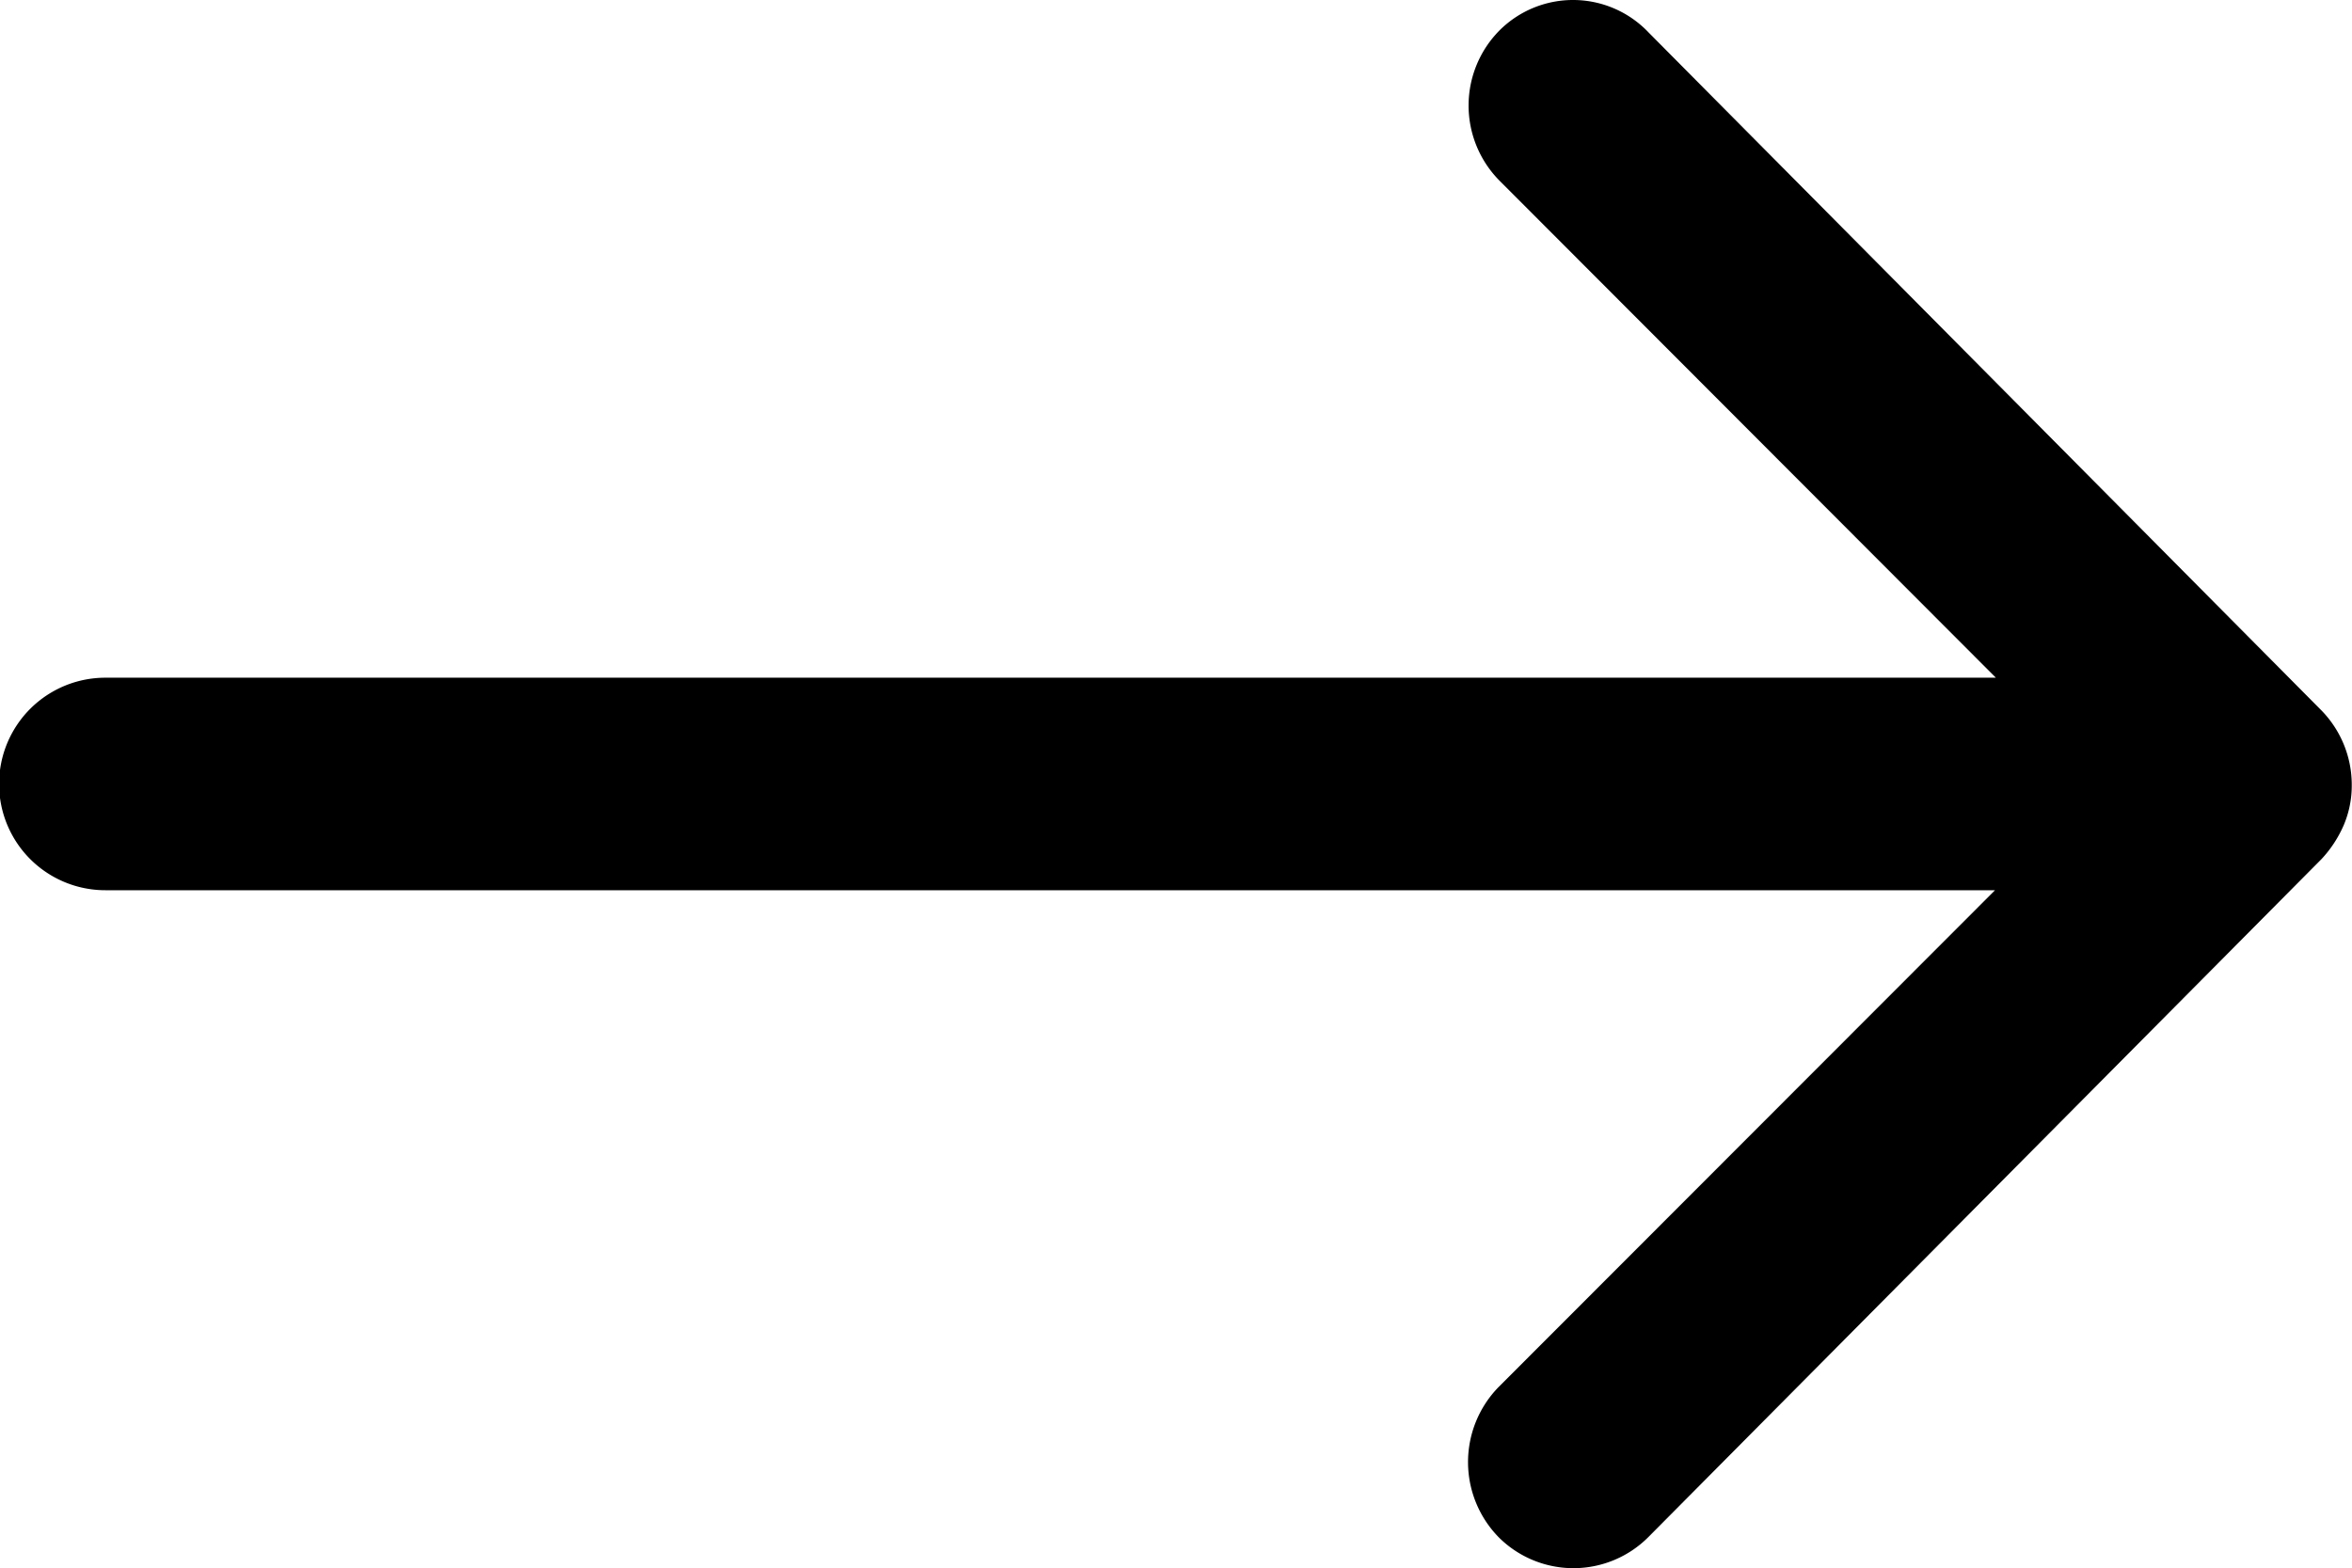 <svg xmlns="http://www.w3.org/2000/svg" width="38.727" height="25.829" viewBox="0 0 38.727 25.829">
  <path id="Icon_ionic-ios-arrow-round-forward" data-name="Icon ionic-ios-arrow-round-forward" d="M32.572,11.746a1.758,1.758,0,0,0-.013,2.475l8.179,8.192H9.61a1.749,1.749,0,0,0,0,3.5H40.724L32.545,34.1a1.77,1.77,0,0,0,.013,2.475,1.742,1.742,0,0,0,2.462-.013L46.1,25.4h0a1.964,1.964,0,0,0,.363-.552,1.669,1.669,0,0,0,.135-.673,1.753,1.753,0,0,0-.5-1.224L35.02,11.787A1.714,1.714,0,0,0,32.572,11.746Z" transform="translate(-7.875 -11.252)"/>
</svg>
